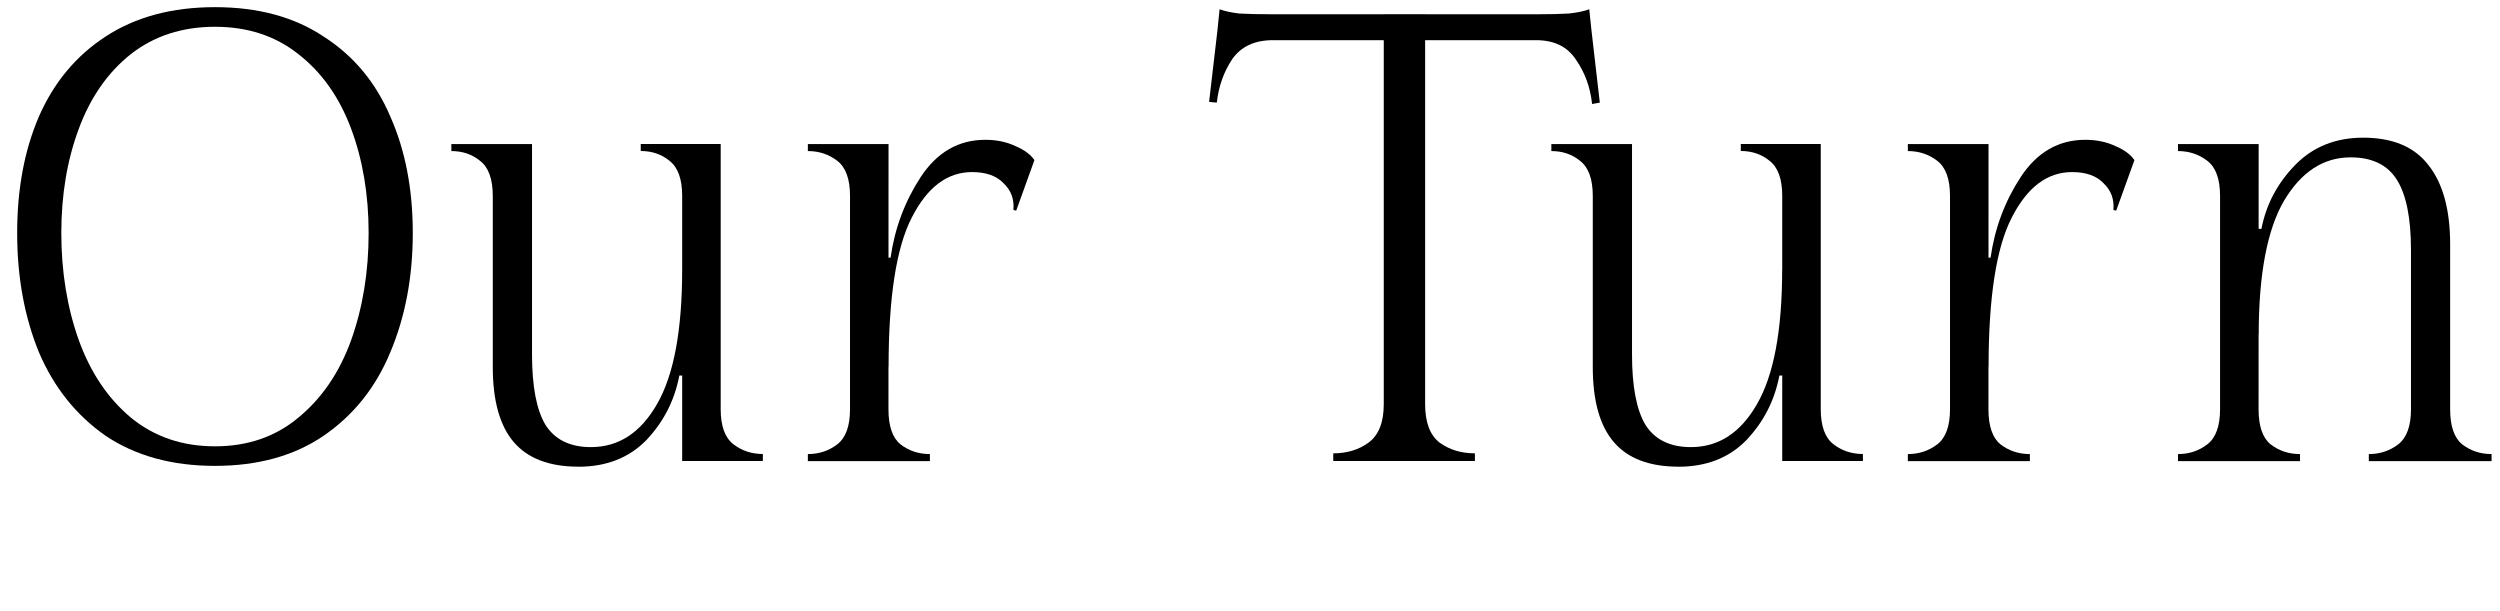 <?xml version="1.0" encoding="UTF-8" standalone="no"?>
<!-- Created with Inkscape (http://www.inkscape.org/) -->

<svg
   width="37.714mm"
   height="9.215mm"
   viewBox="0 0 37.714 9.215"
   version="1.1"
   id="svg5"
   inkscape:version="1.1.2 (0a00cf5339, 2022-02-04)"
   sodipodi:docname="logo-long.svg"
   xmlns:inkscape="http://www.inkscape.org/namespaces/inkscape"
   xmlns:sodipodi="http://sodipodi.sourceforge.net/DTD/sodipodi-0.dtd"
   xmlns="http://www.w3.org/2000/svg"
   xmlns:svg="http://www.w3.org/2000/svg">
  <sodipodi:namedview
     id="namedview7"
     pagecolor="#ffffff"
     bordercolor="#666666"
     borderopacity="1.0"
     inkscape:pageshadow="2"
     inkscape:pageopacity="0.0"
     inkscape:pagecheckerboard="0"
     inkscape:document-units="mm"
     showgrid="false"
     inkscape:zoom="2.9041807"
     inkscape:cx="82.295155"
     inkscape:cy="37.359934"
     inkscape:window-width="1920"
     inkscape:window-height="990"
     inkscape:window-x="1440"
     inkscape:window-y="1424"
     inkscape:window-maximized="1"
     inkscape:current-layer="text2168" />
  <defs
     id="defs2" />
  <g
     inkscape:label="Layer 1"
     inkscape:groupmode="layer"
     id="layer1"
     transform="translate(-95.022,-146.231)">
    <g
       aria-label="Our Turn"
       id="text2168"
       style="font-size:10.583px;line-height:1.25;stroke-width:0.265">
      <path
         d="m 98.265,146.339 q 0.974,0 1.64,0.444 0.677,0.434 1.005,1.206 0.339,0.762 0.339,1.757 0,0.995 -0.339,1.799 -0.328,0.794 -1.005,1.259 -0.667,0.455 -1.64,0.455 -0.974,0 -1.651,-0.455 -0.667,-0.466 -1.005,-1.259 -0.328,-0.804 -0.328,-1.799 0,-0.995 0.328,-1.757 0.339,-0.773 1.005,-1.206 0.677,-0.444 1.651,-0.444 z m 0,6.625 q 0.741,0 1.259,-0.434 0.529,-0.434 0.794,-1.164 0.265,-0.741 0.265,-1.619 0,-0.868 -0.265,-1.577 -0.265,-0.709 -0.794,-1.122 -0.519,-0.413 -1.259,-0.413 -0.741,0 -1.27,0.413 -0.519,0.413 -0.783,1.122 -0.265,0.709 -0.265,1.577 0,0.878 0.265,1.619 0.265,0.73 0.783,1.164 0.529,0.434 1.27,0.434 z"
         style="font-family:'PP Cirka';-inkscape-font-specification:'PP Cirka, Normal'"
         id="path13432" />
      <path
         d="m 103.747,153.271 q -0.656,0 -0.974,-0.37 -0.317,-0.37 -0.317,-1.132 v -2.582 q 0,-0.381 -0.191,-0.529 -0.18,-0.148 -0.434,-0.148 v -0.106 h 0.73 0.487 v 3.175 q 0,0.72 0.201,1.058 0.212,0.339 0.688,0.339 0.624,0 0.995,-0.646 0.381,-0.656 0.381,-2.032 h 0.275 v 1.598 h -0.318 q -0.106,0.561 -0.497,0.974 -0.392,0.402 -1.027,0.402 z m 1.566,-4.085 q 0,-0.381 -0.191,-0.529 -0.18,-0.148 -0.434,-0.148 v -0.106 h 0.73 0.476 v 4 q 0,0.381 0.191,0.529 0.191,0.148 0.445,0.148 v 0.106 h -0.741 -0.476 z"
         style="font-family:'PP Cirka';-inkscape-font-specification:'PP Cirka, Normal'"
         id="path13429" />
      <path
         d="m 108.425,152.404 q 0,0.381 0.18,0.529 0.191,0.148 0.445,0.148 v 0.106 h -0.73 -0.37 -0.741 v -0.106 q 0.254,0 0.445,-0.148 0.191,-0.148 0.191,-0.529 v -3.217 q 0,-0.381 -0.191,-0.529 -0.191,-0.148 -0.445,-0.148 v -0.106 h 0.741 0.476 z m 0.032,-2.286 q 0.095,-0.667 0.455,-1.217 0.37,-0.561 0.974,-0.561 0.254,0 0.455,0.095 0.201,0.085 0.286,0.212 l -0.275,0.762 -0.042,-0.011 q 0.021,-0.243 -0.148,-0.402 -0.159,-0.169 -0.476,-0.169 -0.561,0 -0.91,0.688 -0.349,0.677 -0.349,2.254 h -0.053 v -1.651 z"
         style="font-family:'PP Cirka';-inkscape-font-specification:'PP Cirka, Normal'"
         id="path13426" />
      <path
         d="m 116.521,152.329 q 0,0.413 0.222,0.582 0.222,0.159 0.529,0.159 v 0.116 h -0.878 -0.37 -0.889 v -0.116 q 0.307,0 0.529,-0.159 0.233,-0.169 0.233,-0.582 v -5.884 h 0.624 z m -3.101,-5.958 q 0.116,0.042 0.296,0.064 0.191,0.011 0.476,0.011 h 4.032 q 0.286,0 0.466,-0.011 0.191,-0.021 0.307,-0.064 l 0.032,0.307 0.127,1.101 -0.116,0.021 q -0.042,-0.381 -0.243,-0.667 -0.191,-0.296 -0.603,-0.296 h -3.969 q -0.413,0 -0.614,0.286 -0.191,0.286 -0.233,0.656 l -0.116,-0.011 0.127,-1.09 z"
         style="font-family:'PP Cirka';-inkscape-font-specification:'PP Cirka, Normal'"
         id="path13423" />
      <path
         d="m 120.342,153.271 q -0.656,0 -0.974,-0.37 -0.318,-0.37 -0.318,-1.132 v -2.582 q 0,-0.381 -0.191,-0.529 -0.18,-0.148 -0.434,-0.148 v -0.106 h 0.73 0.487 v 3.175 q 0,0.72 0.201,1.058 0.212,0.339 0.688,0.339 0.624,0 0.995,-0.646 0.381,-0.656 0.381,-2.032 h 0.275 v 1.598 h -0.317 q -0.106,0.561 -0.497,0.974 -0.392,0.402 -1.027,0.402 z m 1.566,-4.085 q 0,-0.381 -0.191,-0.529 -0.18,-0.148 -0.434,-0.148 v -0.106 h 0.73 0.476 v 4 q 0,0.381 0.191,0.529 0.191,0.148 0.445,0.148 v 0.106 h -0.741 -0.476 z"
         style="font-family:'PP Cirka';-inkscape-font-specification:'PP Cirka, Normal'"
         id="path13420" />
      <path
         d="m 125.019,152.404 q 0,0.381 0.18,0.529 0.191,0.148 0.445,0.148 v 0.106 h -0.73 -0.37 -0.741 v -0.106 q 0.254,0 0.445,-0.148 0.191,-0.148 0.191,-0.529 v -3.217 q 0,-0.381 -0.191,-0.529 -0.191,-0.148 -0.445,-0.148 v -0.106 h 0.741 0.476 z m 0.032,-2.286 q 0.095,-0.667 0.455,-1.217 0.37,-0.561 0.974,-0.561 0.254,0 0.455,0.095 0.201,0.085 0.286,0.212 l -0.275,0.762 -0.042,-0.011 q 0.021,-0.243 -0.148,-0.402 -0.159,-0.169 -0.476,-0.169 -0.561,0 -0.91,0.688 -0.349,0.677 -0.349,2.254 h -0.053 v -1.651 z"
         style="font-family:'PP Cirka';-inkscape-font-specification:'PP Cirka, Normal'"
         id="path13417" />
      <path
         d="m 129.094,151.282 h -0.275 v -1.598 h 0.318 q 0.106,-0.55 0.508,-0.963 0.402,-0.413 1.027,-0.413 0.667,0 0.984,0.413 0.328,0.413 0.328,1.196 v 2.487 q 0,0.381 0.18,0.529 0.191,0.148 0.445,0.148 v 0.106 h -0.73 -0.381 -0.741 v -0.106 q 0.254,0 0.445,-0.148 0.191,-0.148 0.191,-0.529 v -2.402 q 0,-0.72 -0.212,-1.058 -0.212,-0.339 -0.699,-0.339 -0.614,0 -1.005,0.656 -0.381,0.656 -0.381,2.021 z m 0,1.122 q 0,0.381 0.18,0.529 0.191,0.148 0.445,0.148 v 0.106 h -0.73 -0.37 -0.741 v -0.106 q 0.254,0 0.444,-0.148 0.191,-0.148 0.191,-0.529 v -3.217 q 0,-0.381 -0.191,-0.529 -0.191,-0.148 -0.444,-0.148 v -0.106 h 0.741 0.476 z"
         style="font-family:'PP Cirka';-inkscape-font-specification:'PP Cirka, Normal'"
         id="path13414" />
    </g>
  </g>
</svg>
